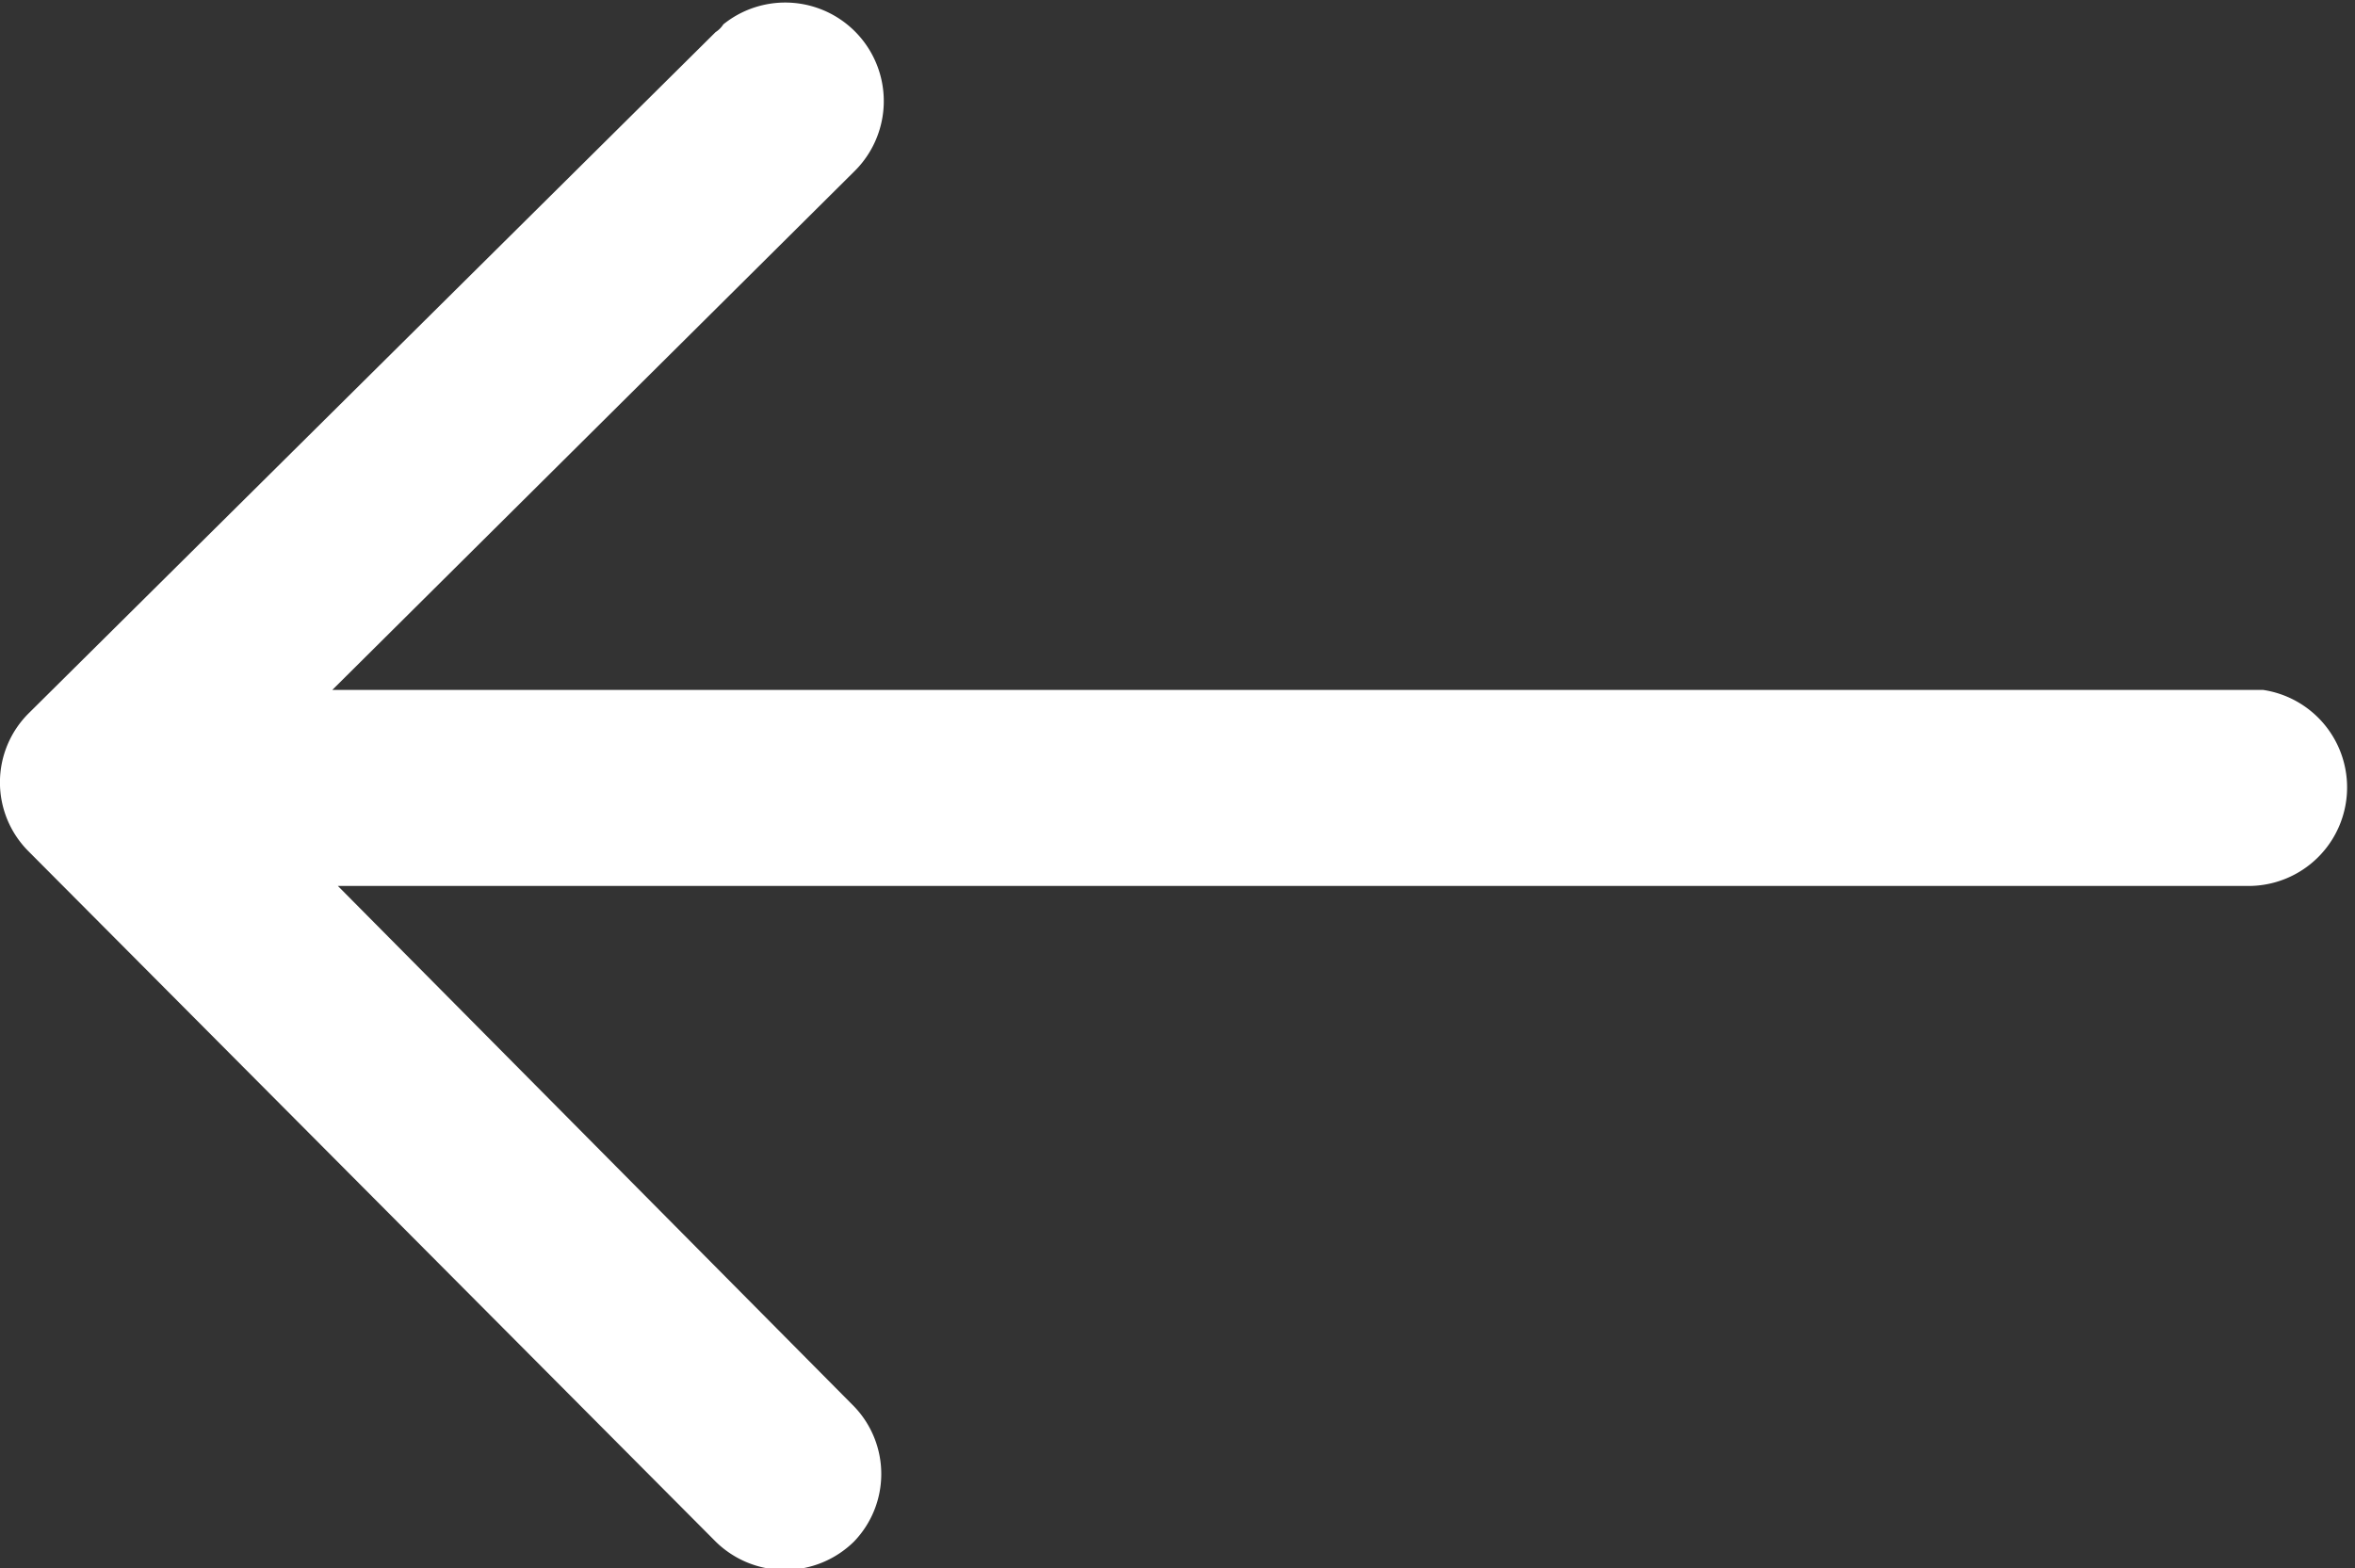 <svg xmlns="http://www.w3.org/2000/svg" viewBox="0 0 21.26 14.16"><rect x="0" y="0" width="21.26" height="14.16" fill="#333333" stroke="none"/><defs><style>.cls-1{fill:#fff;}</style></defs><title>Asset 1</title><g id="Layer_2" data-name="Layer 2"><g id="Layer_1-2" data-name="Layer 1"><g id="Layer_1-2-2" data-name="Layer 1-2"><path class="cls-1" d="M.26,7.69l6.2,6.23a.89.89,0,0,0,1.25,0,.88.88,0,0,0,0-1.22L3.05,8H20.32a.89.89,0,0,0,.11-1.77H3L7.71,1.55A.89.89,0,0,0,6.53.22a.23.23,0,0,1-.07.07L.26,6.44a.88.88,0,0,0,0,1.25Z"/></g></g></g></svg>